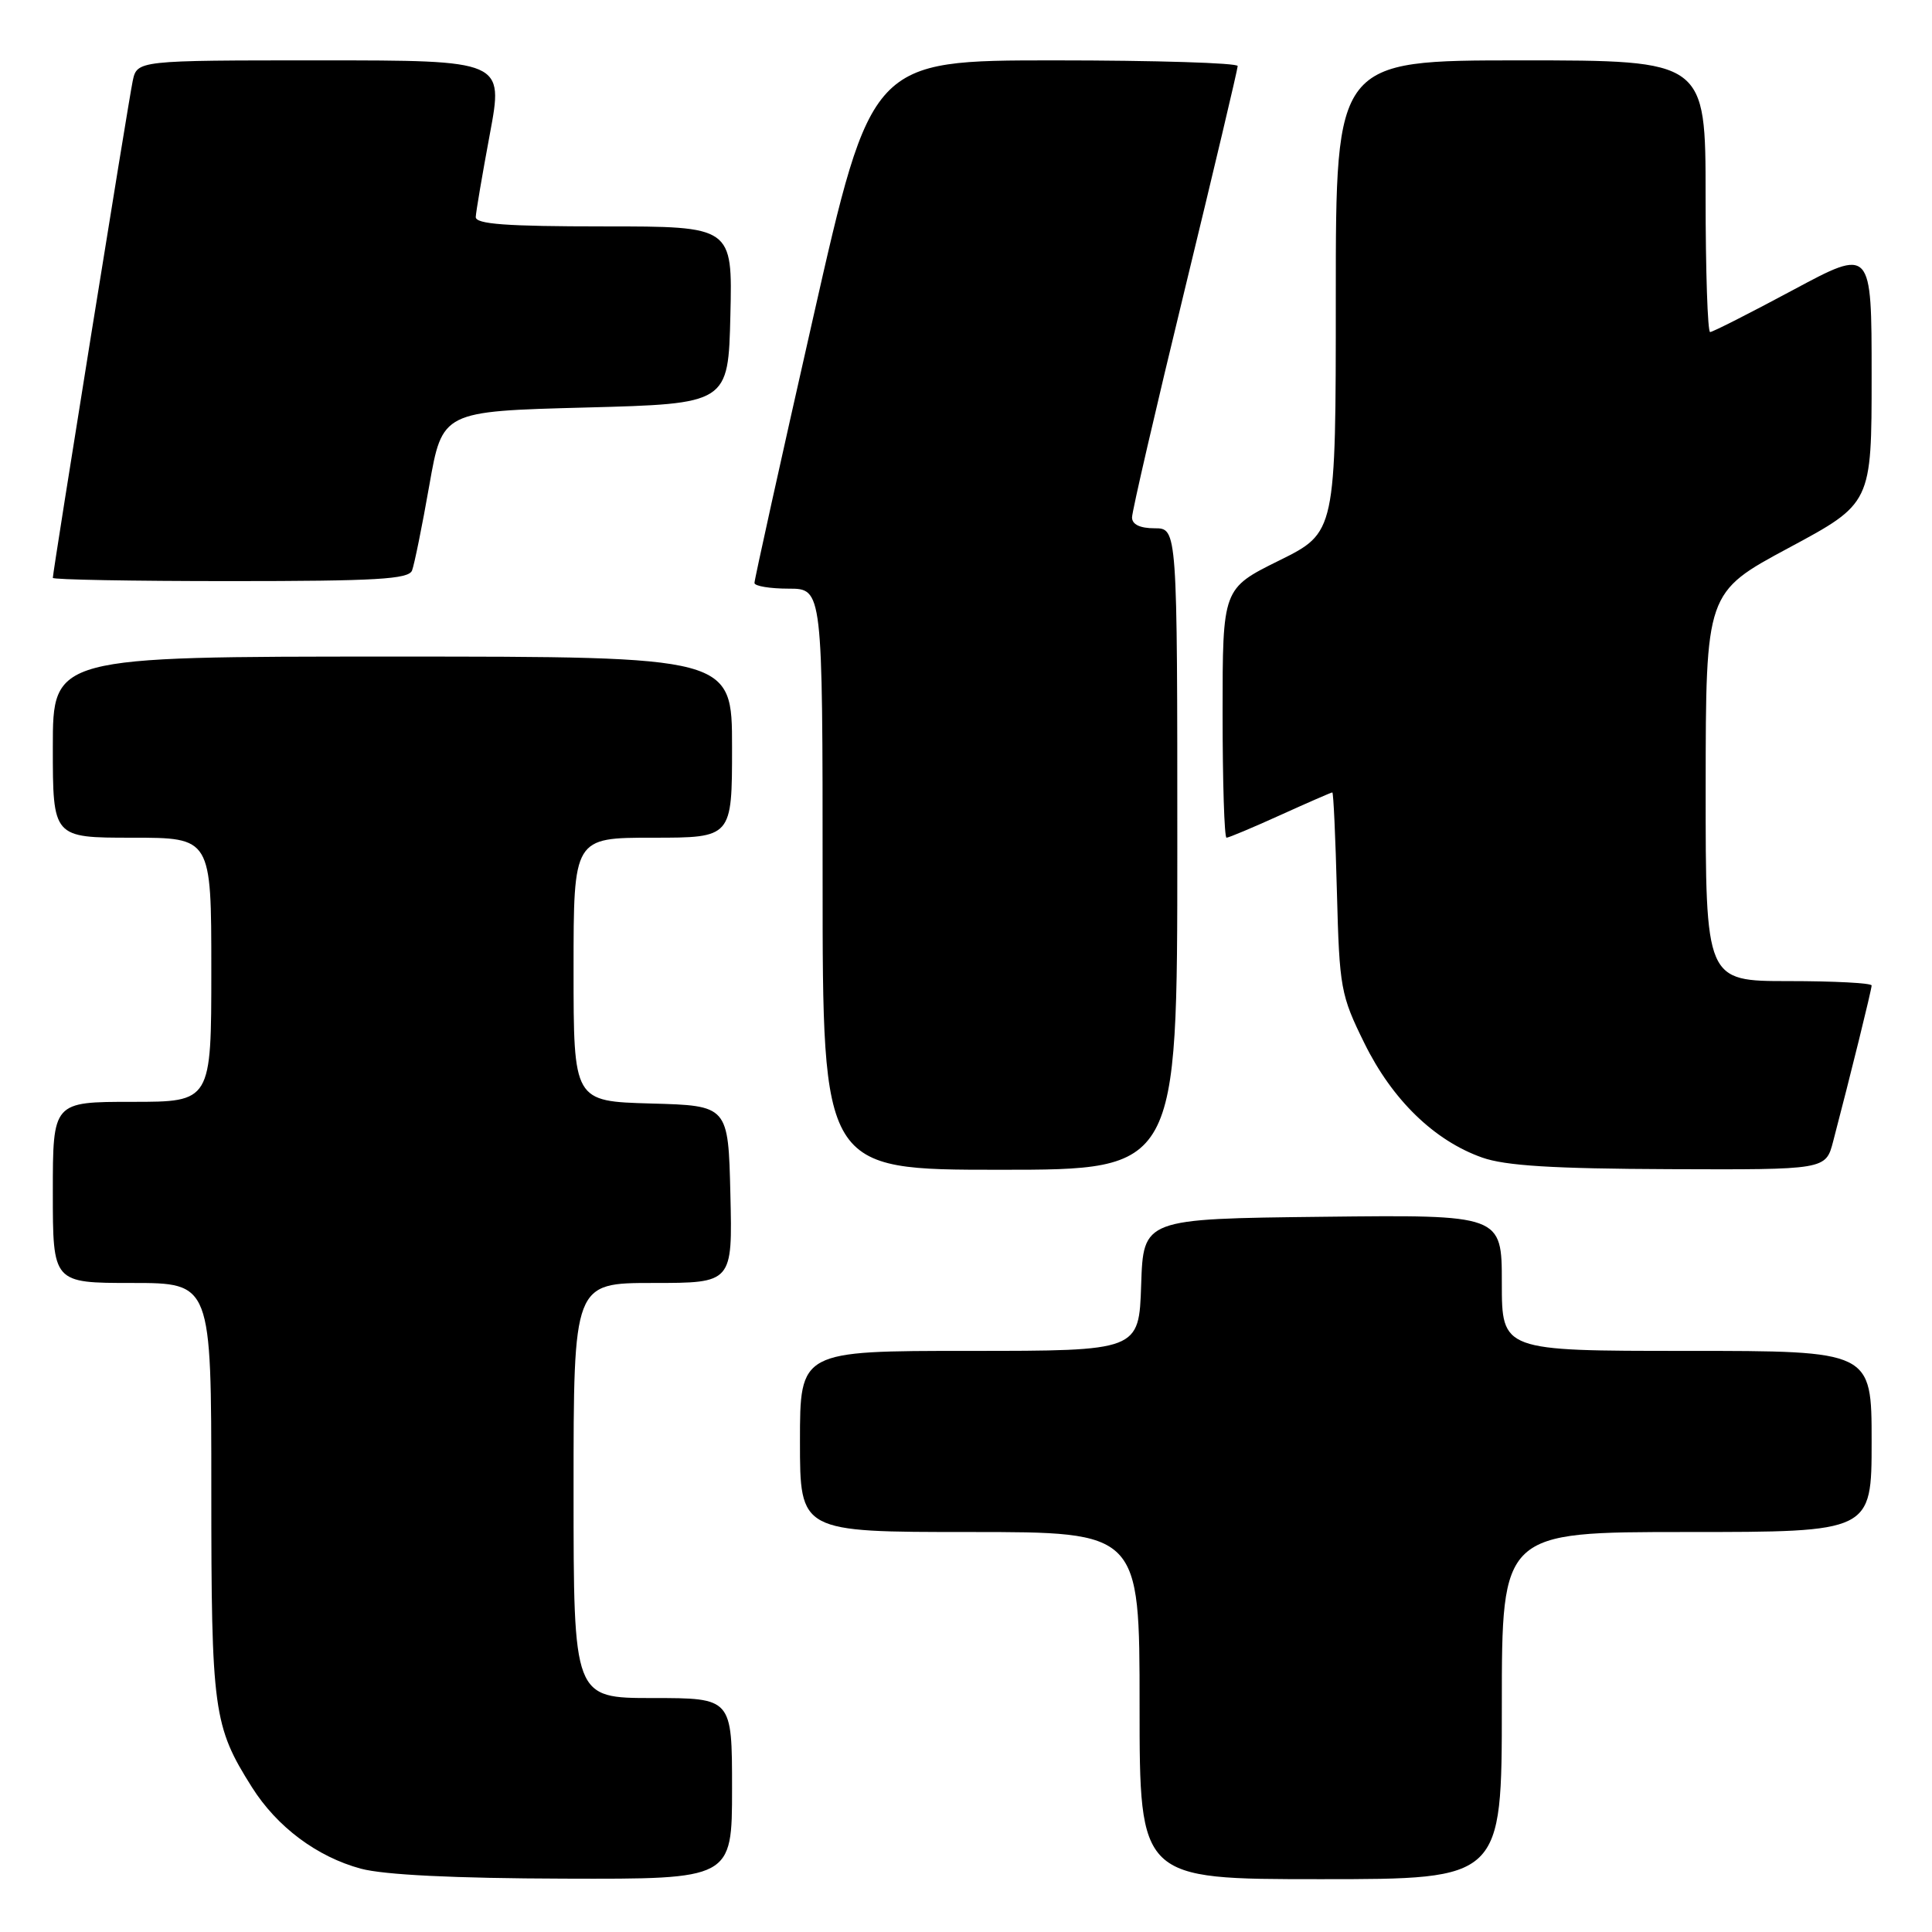 <?xml version="1.0" encoding="UTF-8" standalone="no"?>
<!DOCTYPE svg PUBLIC "-//W3C//DTD SVG 1.1//EN" "http://www.w3.org/Graphics/SVG/1.1/DTD/svg11.dtd" >
<svg xmlns="http://www.w3.org/2000/svg" xmlns:xlink="http://www.w3.org/1999/xlink" version="1.1" viewBox="0 0 256 256">
 <g >
 <path fill="currentColor"
d=" M 97.00 237.00 C 97.00 225.00 97.00 225.00 86.50 225.00 C 76.00 225.00 76.00 225.00 76.00 197.50 C 76.00 170.00 76.00 170.00 86.53 170.00 C 97.06 170.00 97.06 170.00 96.78 158.25 C 96.50 146.50 96.50 146.50 86.25 146.22 C 76.00 145.93 76.00 145.93 76.00 128.47 C 76.00 111.00 76.00 111.00 86.50 111.00 C 97.00 111.00 97.00 111.00 97.00 99.00 C 97.00 87.00 97.00 87.00 52.00 87.00 C 7.00 87.00 7.00 87.00 7.00 99.00 C 7.00 111.00 7.00 111.00 17.50 111.00 C 28.00 111.00 28.00 111.00 28.00 128.50 C 28.00 146.00 28.00 146.00 17.50 146.00 C 7.00 146.00 7.00 146.00 7.00 158.00 C 7.00 170.00 7.00 170.00 17.50 170.00 C 28.00 170.00 28.00 170.00 28.00 197.37 C 28.00 226.72 28.27 228.72 33.38 236.81 C 36.70 242.08 42.01 246.04 47.82 247.61 C 50.88 248.43 60.20 248.89 74.75 248.93 C 97.00 249.00 97.00 249.00 97.00 237.00 Z  M 199.00 226.00 C 199.00 203.00 199.00 203.00 223.50 203.00 C 248.00 203.00 248.00 203.00 248.00 191.00 C 248.00 179.00 248.00 179.00 223.50 179.00 C 199.00 179.00 199.00 179.00 199.00 169.98 C 199.00 160.96 199.00 160.96 175.25 161.23 C 151.50 161.50 151.50 161.50 151.21 170.25 C 150.92 179.00 150.92 179.00 128.46 179.00 C 106.00 179.00 106.00 179.00 106.00 191.00 C 106.00 203.00 106.00 203.00 128.50 203.00 C 151.00 203.00 151.00 203.00 151.00 226.00 C 151.00 249.00 151.00 249.00 175.00 249.00 C 199.00 249.00 199.00 249.00 199.00 226.00 Z  M 156.00 112.50 C 156.00 70.00 156.00 70.00 153.00 70.00 C 151.05 70.00 150.00 69.49 150.00 68.56 C 150.00 67.77 153.15 54.15 157.00 38.31 C 160.85 22.46 164.00 9.16 164.00 8.75 C 164.00 8.34 153.08 8.00 139.73 8.00 C 115.46 8.00 115.46 8.00 107.71 42.25 C 103.44 61.09 99.96 76.84 99.97 77.25 C 99.99 77.66 102.03 78.00 104.50 78.00 C 109.00 78.00 109.00 78.00 109.00 116.50 C 109.00 155.00 109.00 155.00 132.50 155.00 C 156.00 155.00 156.00 155.00 156.00 112.50 Z  M 242.90 151.25 C 245.20 142.48 248.00 131.12 248.00 130.58 C 248.00 130.26 243.05 130.00 237.00 130.00 C 226.00 130.00 226.00 130.00 226.01 104.25 C 226.03 78.50 226.03 78.50 237.01 72.60 C 248.00 66.70 248.00 66.70 248.00 49.77 C 248.00 32.84 248.00 32.84 237.60 38.42 C 231.88 41.49 226.93 44.00 226.60 44.00 C 226.27 44.00 226.00 35.90 226.00 26.00 C 226.00 8.00 226.00 8.00 201.50 8.00 C 177.00 8.00 177.00 8.00 177.00 39.28 C 177.00 70.56 177.00 70.56 169.50 74.27 C 162.00 77.98 162.00 77.98 162.00 94.49 C 162.00 103.57 162.23 111.00 162.52 111.00 C 162.81 111.00 166.02 109.65 169.66 108.00 C 173.30 106.35 176.40 105.00 176.54 105.00 C 176.69 105.00 176.96 110.97 177.15 118.27 C 177.48 130.93 177.65 131.86 180.79 138.23 C 184.48 145.73 190.05 151.14 196.39 153.38 C 199.45 154.47 205.77 154.86 221.21 154.92 C 241.92 155.00 241.92 155.00 242.90 151.25 Z  M 54.60 75.59 C 54.90 74.81 55.93 69.75 56.88 64.34 C 58.61 54.50 58.61 54.50 77.56 54.00 C 96.50 53.50 96.50 53.50 96.78 41.75 C 97.06 30.00 97.06 30.00 80.03 30.00 C 67.05 30.00 63.01 29.70 63.04 28.75 C 63.07 28.06 63.91 23.11 64.91 17.75 C 66.73 8.00 66.73 8.00 42.44 8.00 C 18.16 8.00 18.16 8.00 17.58 10.75 C 17.01 13.47 7.00 75.74 7.00 76.57 C 7.00 76.81 17.59 77.00 30.53 77.00 C 49.86 77.00 54.16 76.75 54.60 75.59 Z "/>
</g>
</svg>